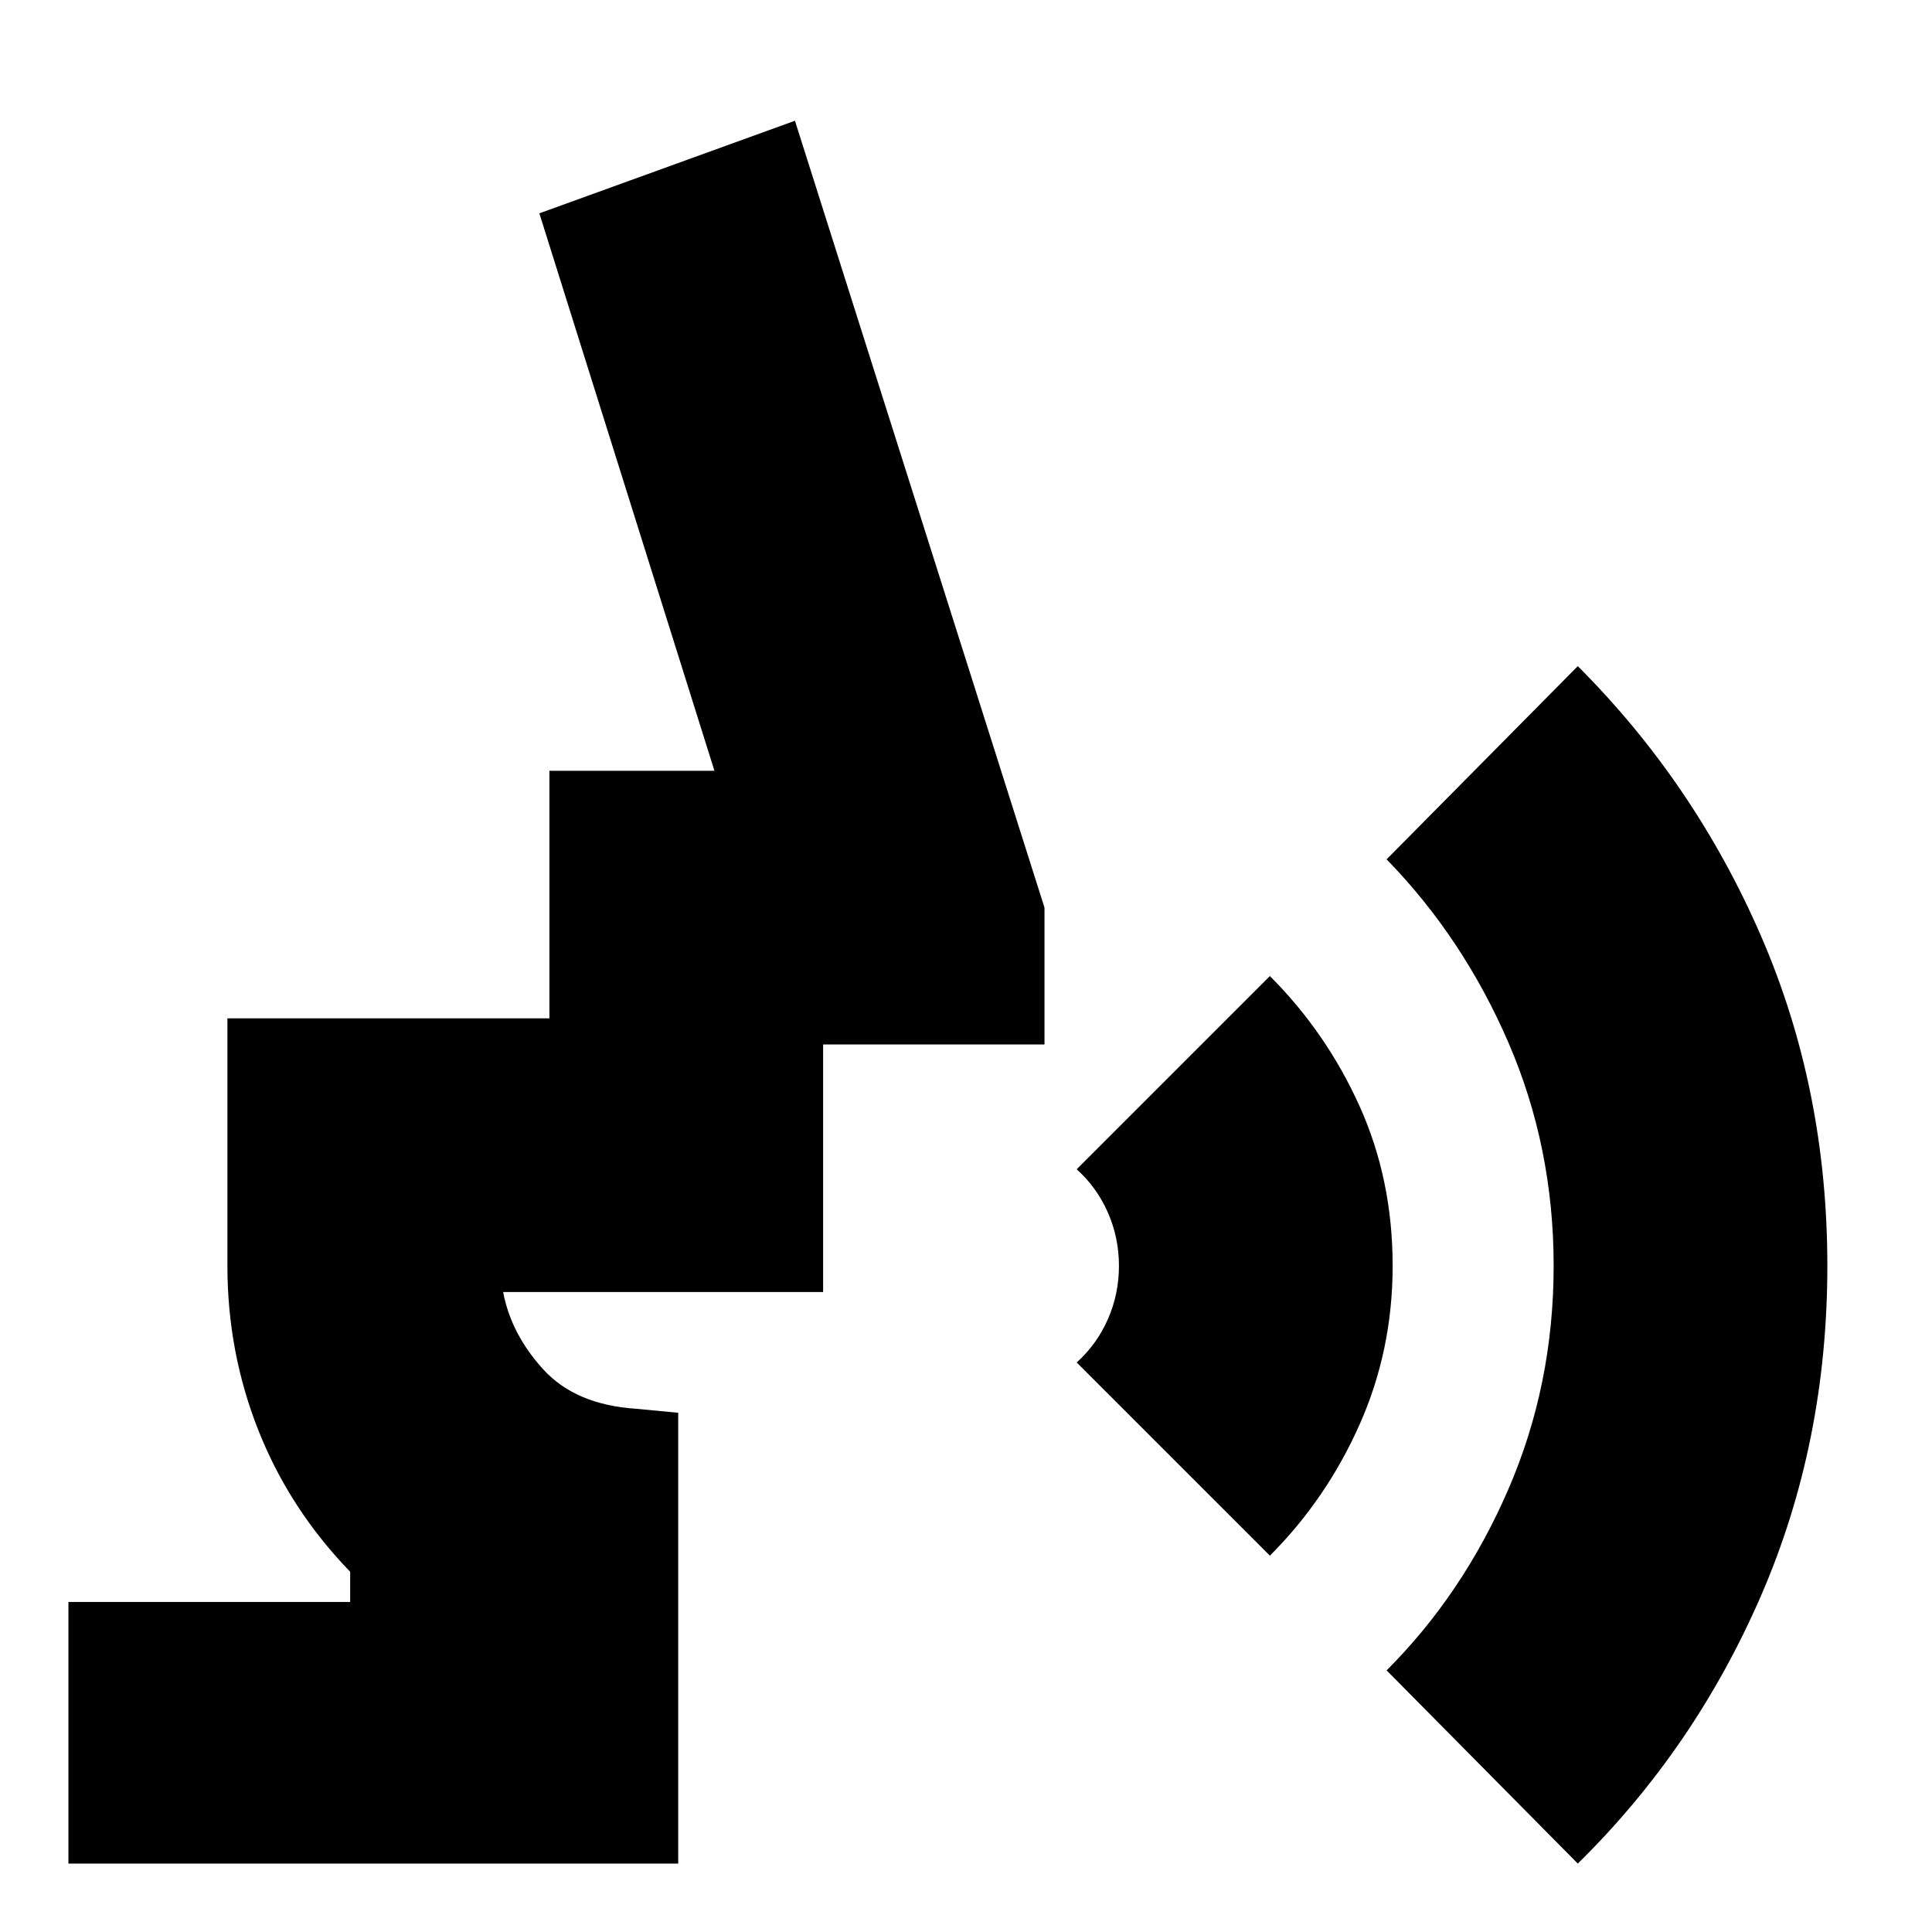 <svg xmlns="http://www.w3.org/2000/svg" height="24" viewBox="0 -960 960 960" width="24"><path d="m631-187-96-96q10-9 15.5-21.5T556-331q0-14-5.5-26.5T535-379l96-96q28 28 44.5 64.5T692-331q0 42-16.5 79T631-187ZM784-34l-95-96q38-38 60.5-90T772-331q0-59-22.5-111T689-533l95-96q58 58 91 134t33 164q0 88-33 164T784-34ZM34-34v-130h140v-15q-30-31-45.5-70T113-331v-123h160v-123h82l-87-277 127-46 124 391v68H409v123H250q4 21 20 38.5t46 19.5l21 2v224H34Z"/></svg>